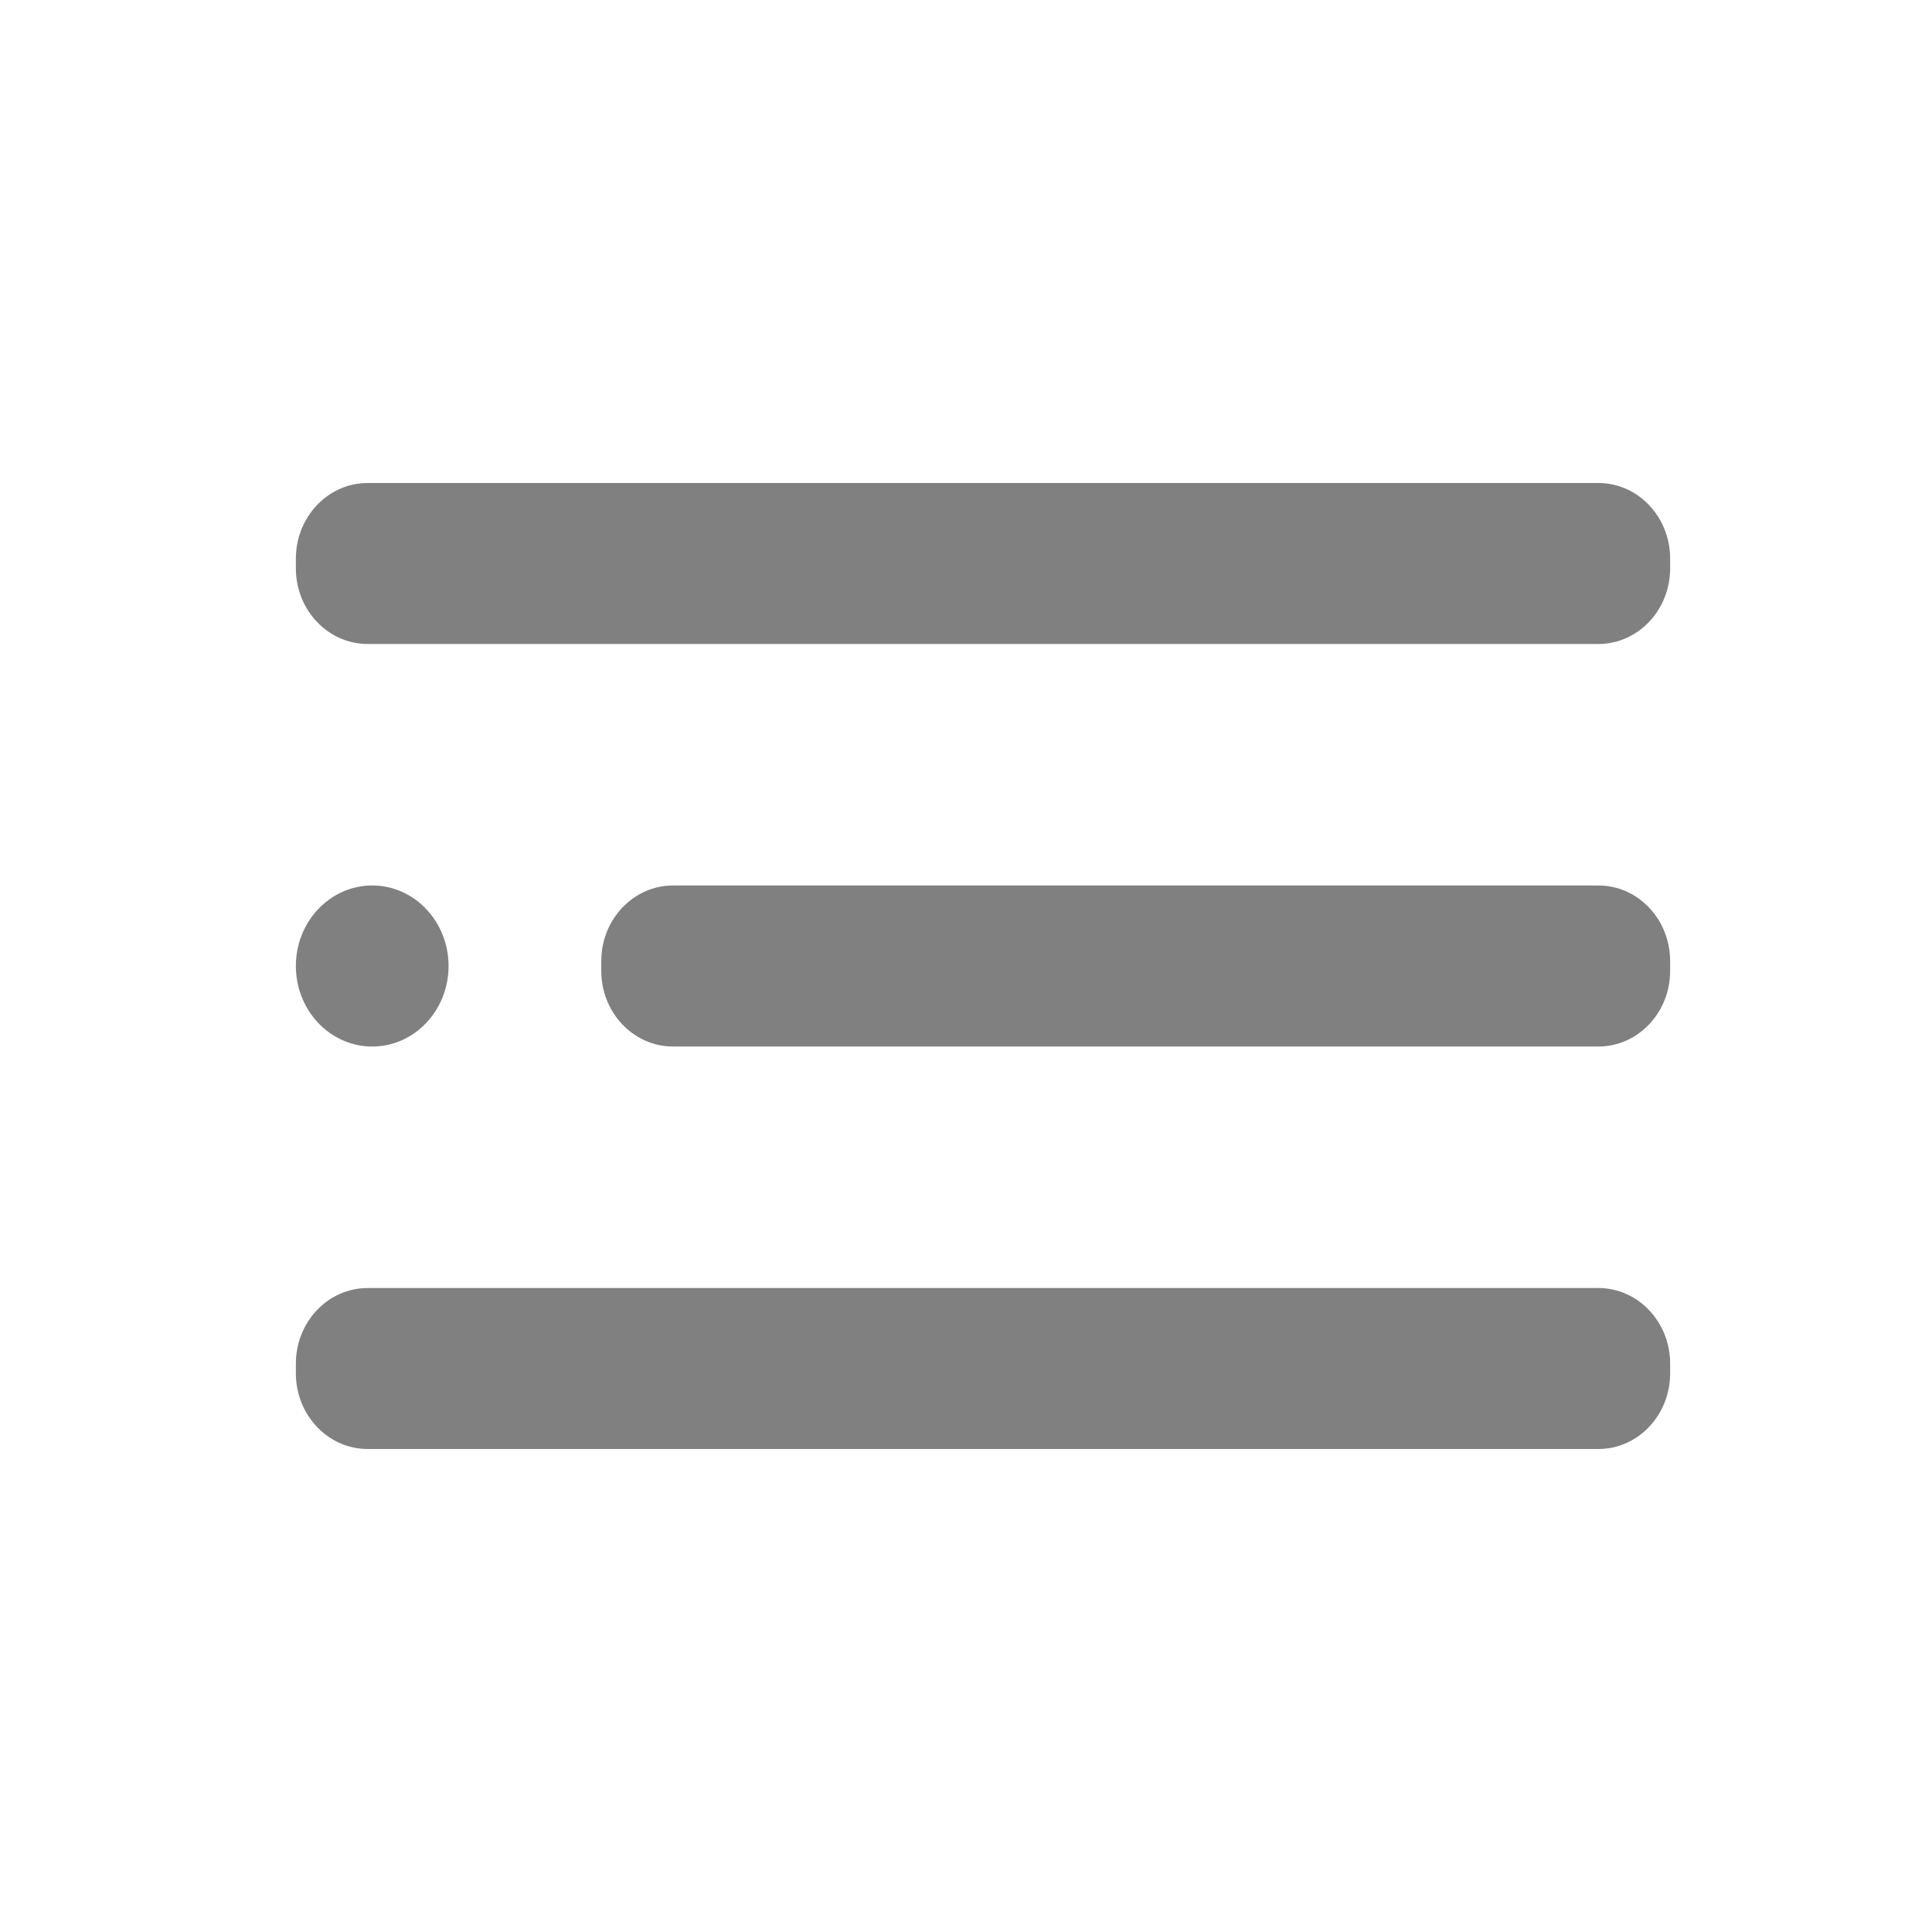 <svg width="28" height="28" viewBox="0 0 28 28" fill="none" xmlns="http://www.w3.org/2000/svg">
<path d="M5.395 15.167C6.006 15.167 6.501 14.644 6.501 14C6.501 13.356 6.006 12.833 5.395 12.833C4.783 12.833 4.288 13.356 4.288 14C4.288 14.644 4.783 15.167 5.395 15.167Z" fill="#808080"/>
<path d="M23.165 12.833H9.754C9.18 12.833 8.714 13.324 8.714 13.93V14.07C8.714 14.676 9.18 15.167 9.754 15.167H23.165C23.739 15.167 24.205 14.676 24.205 14.07V13.93C24.205 13.324 23.739 12.833 23.165 12.833Z" fill="#808080"/>
<path d="M23.165 18.667H5.328C4.754 18.667 4.288 19.158 4.288 19.763V19.903C4.288 20.509 4.754 21 5.328 21H23.165C23.739 21 24.205 20.509 24.205 19.903V19.763C24.205 19.158 23.739 18.667 23.165 18.667Z" fill="#808080"/>
<path d="M23.165 7H5.328C4.754 7 4.288 7.491 4.288 8.097V8.237C4.288 8.842 4.754 9.333 5.328 9.333H23.165C23.739 9.333 24.205 8.842 24.205 8.237V8.097C24.205 7.491 23.739 7 23.165 7Z" fill="#808080"/>
</svg>
